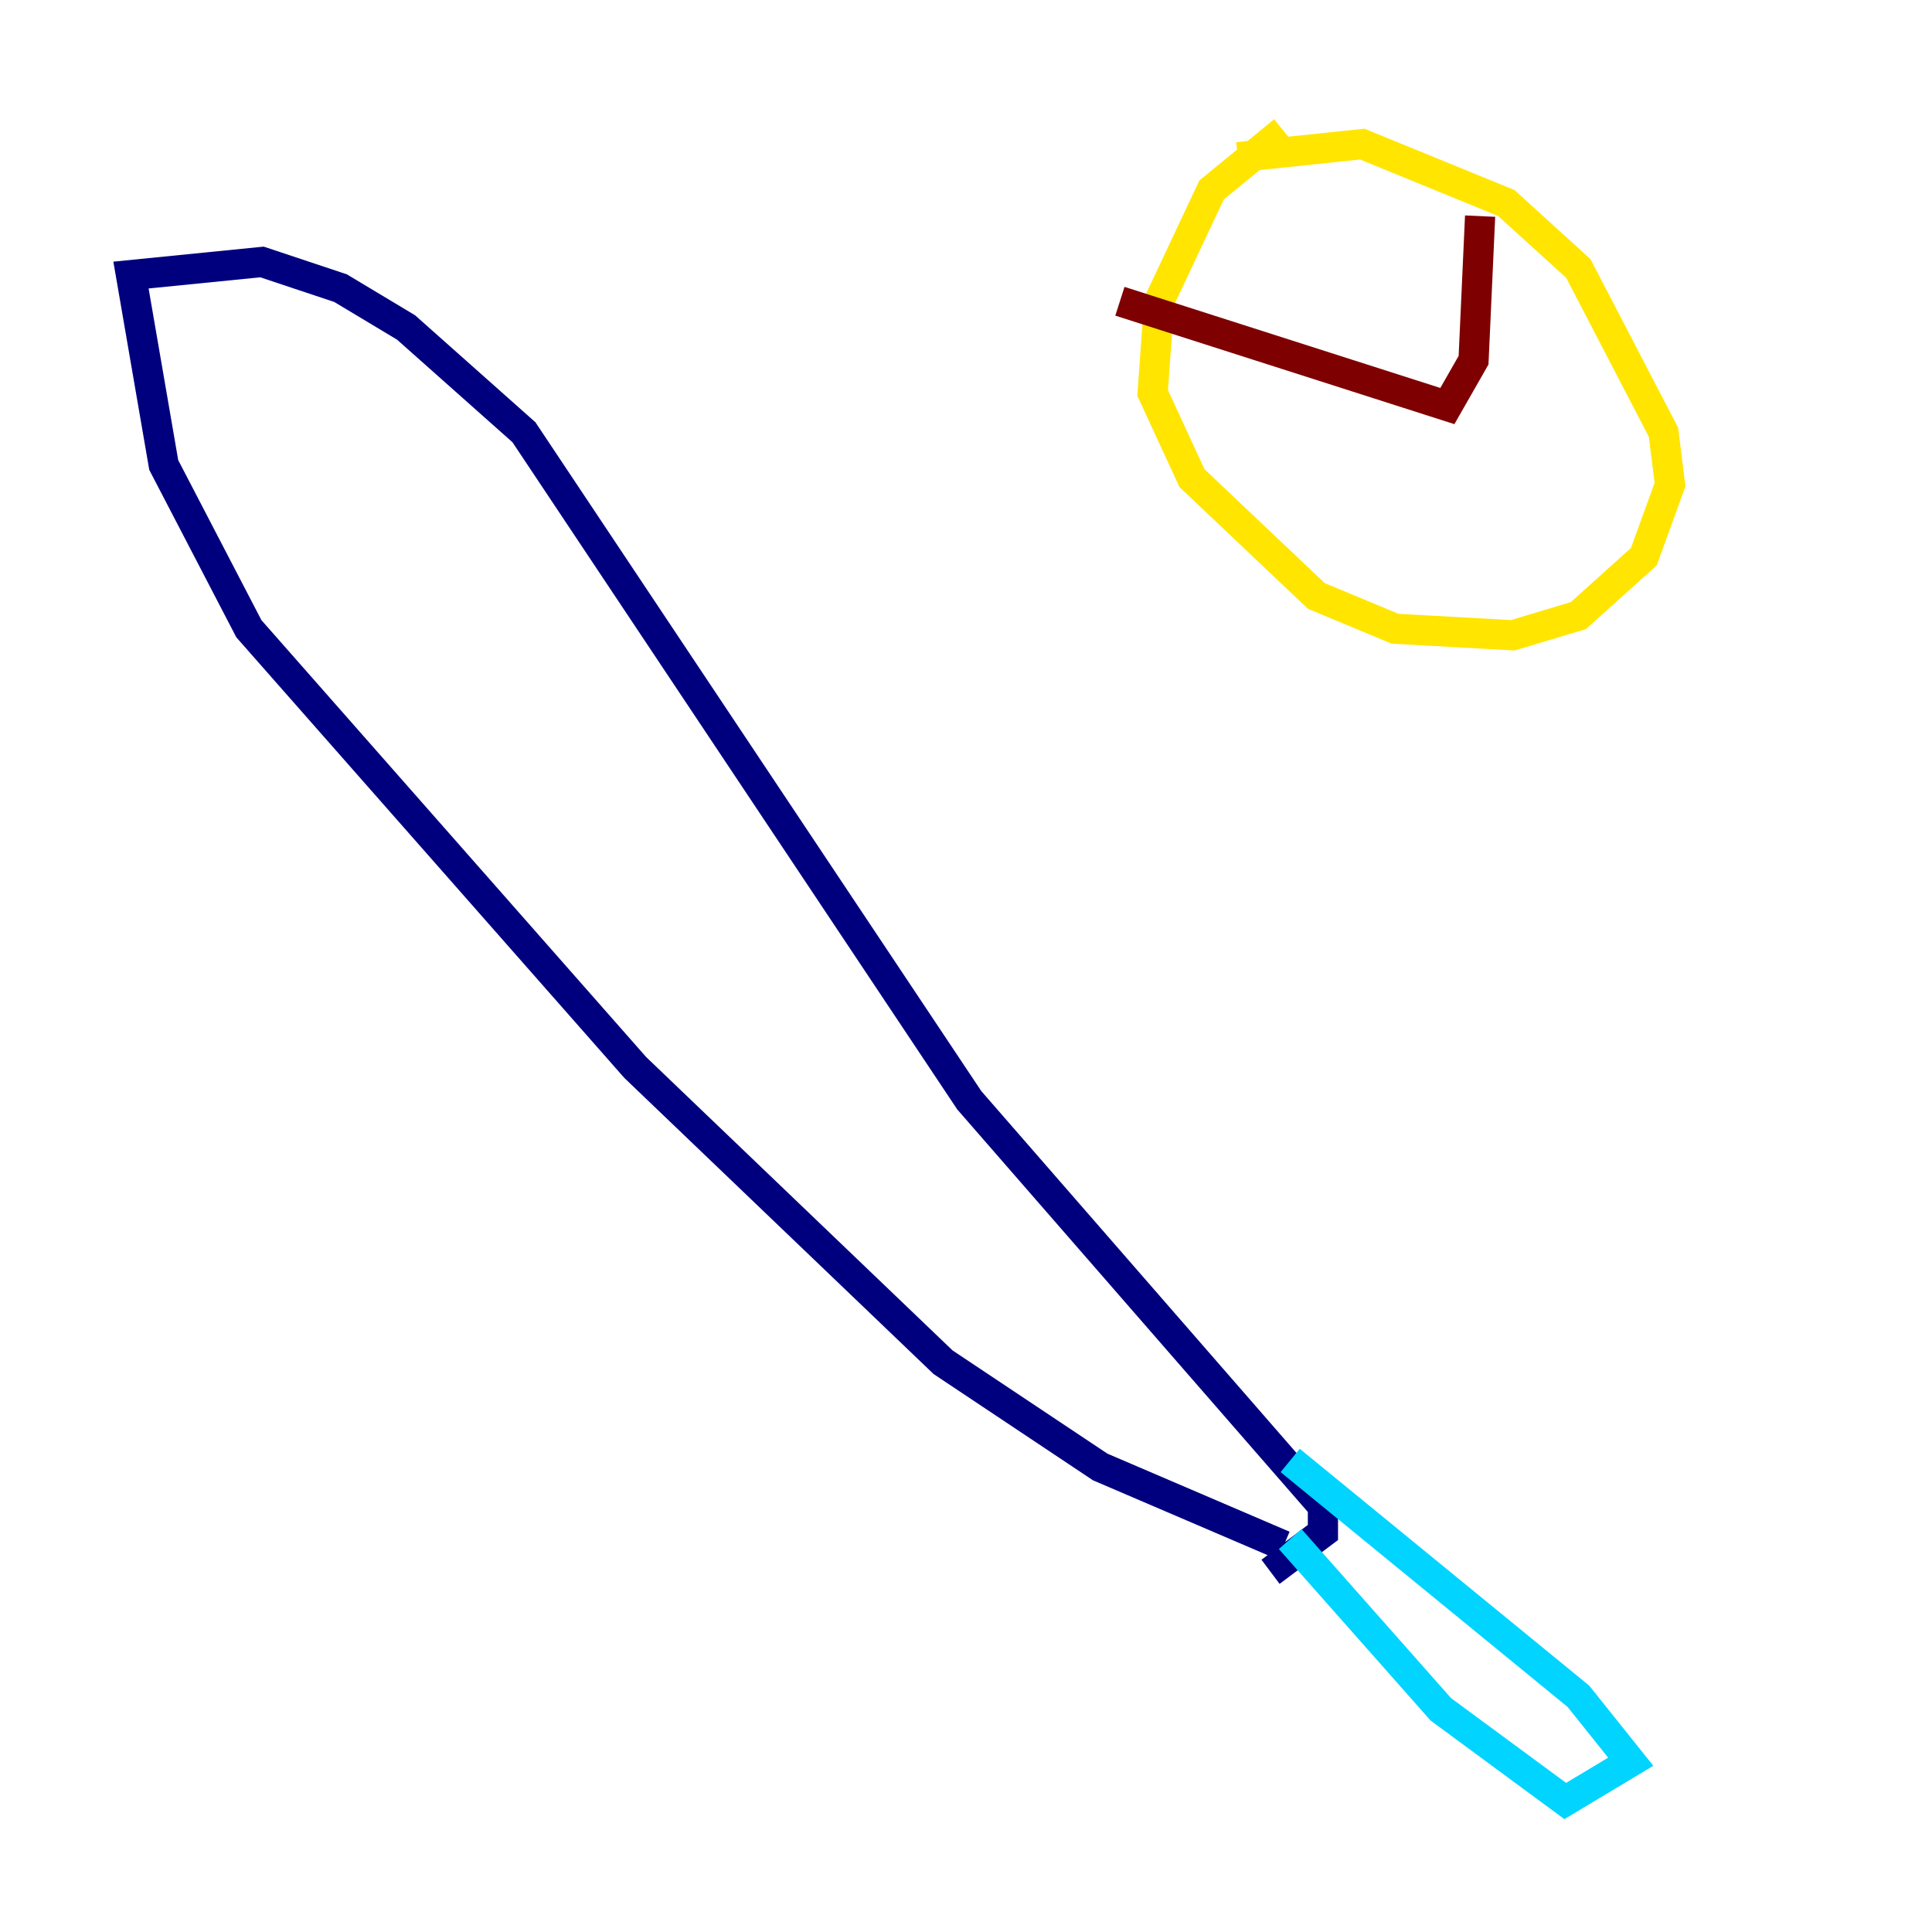 <?xml version="1.0" encoding="utf-8" ?>
<svg baseProfile="tiny" height="128" version="1.2" viewBox="0,0,128,128" width="128" xmlns="http://www.w3.org/2000/svg" xmlns:ev="http://www.w3.org/2001/xml-events" xmlns:xlink="http://www.w3.org/1999/xlink"><defs /><polyline fill="none" points="85.044,102.4 72.895,97.193 62.481,90.251 42.088,70.725 16.488,41.654 10.848,30.807 8.678,18.224 17.356,17.356 22.563,19.091 26.902,21.695 34.712,28.637 64.217,72.895 87.647,99.797 87.647,101.532 84.176,104.136" stroke="#00007f" stroke-width="2" /><polyline fill="none" points="85.478,101.966 95.458,113.248 103.702,119.322 108.041,116.719 104.57,112.38 85.478,96.759" stroke="#00d4ff" stroke-width="2" /><polyline fill="none" points="85.044,8.678 80.271,12.583 76.8,19.959 76.366,26.034 78.969,31.675 87.214,39.485 92.42,41.654 100.231,42.088 104.57,40.786 108.909,36.881 110.644,32.108 110.21,28.637 104.57,17.79 99.797,13.451 90.251,9.546 82.007,10.414" stroke="#ffe500" stroke-width="2" /><polyline fill="none" points="74.197,19.959 95.891,26.902 97.627,23.864 98.061,14.319" stroke="#7f0000" stroke-width="2" /></svg>
